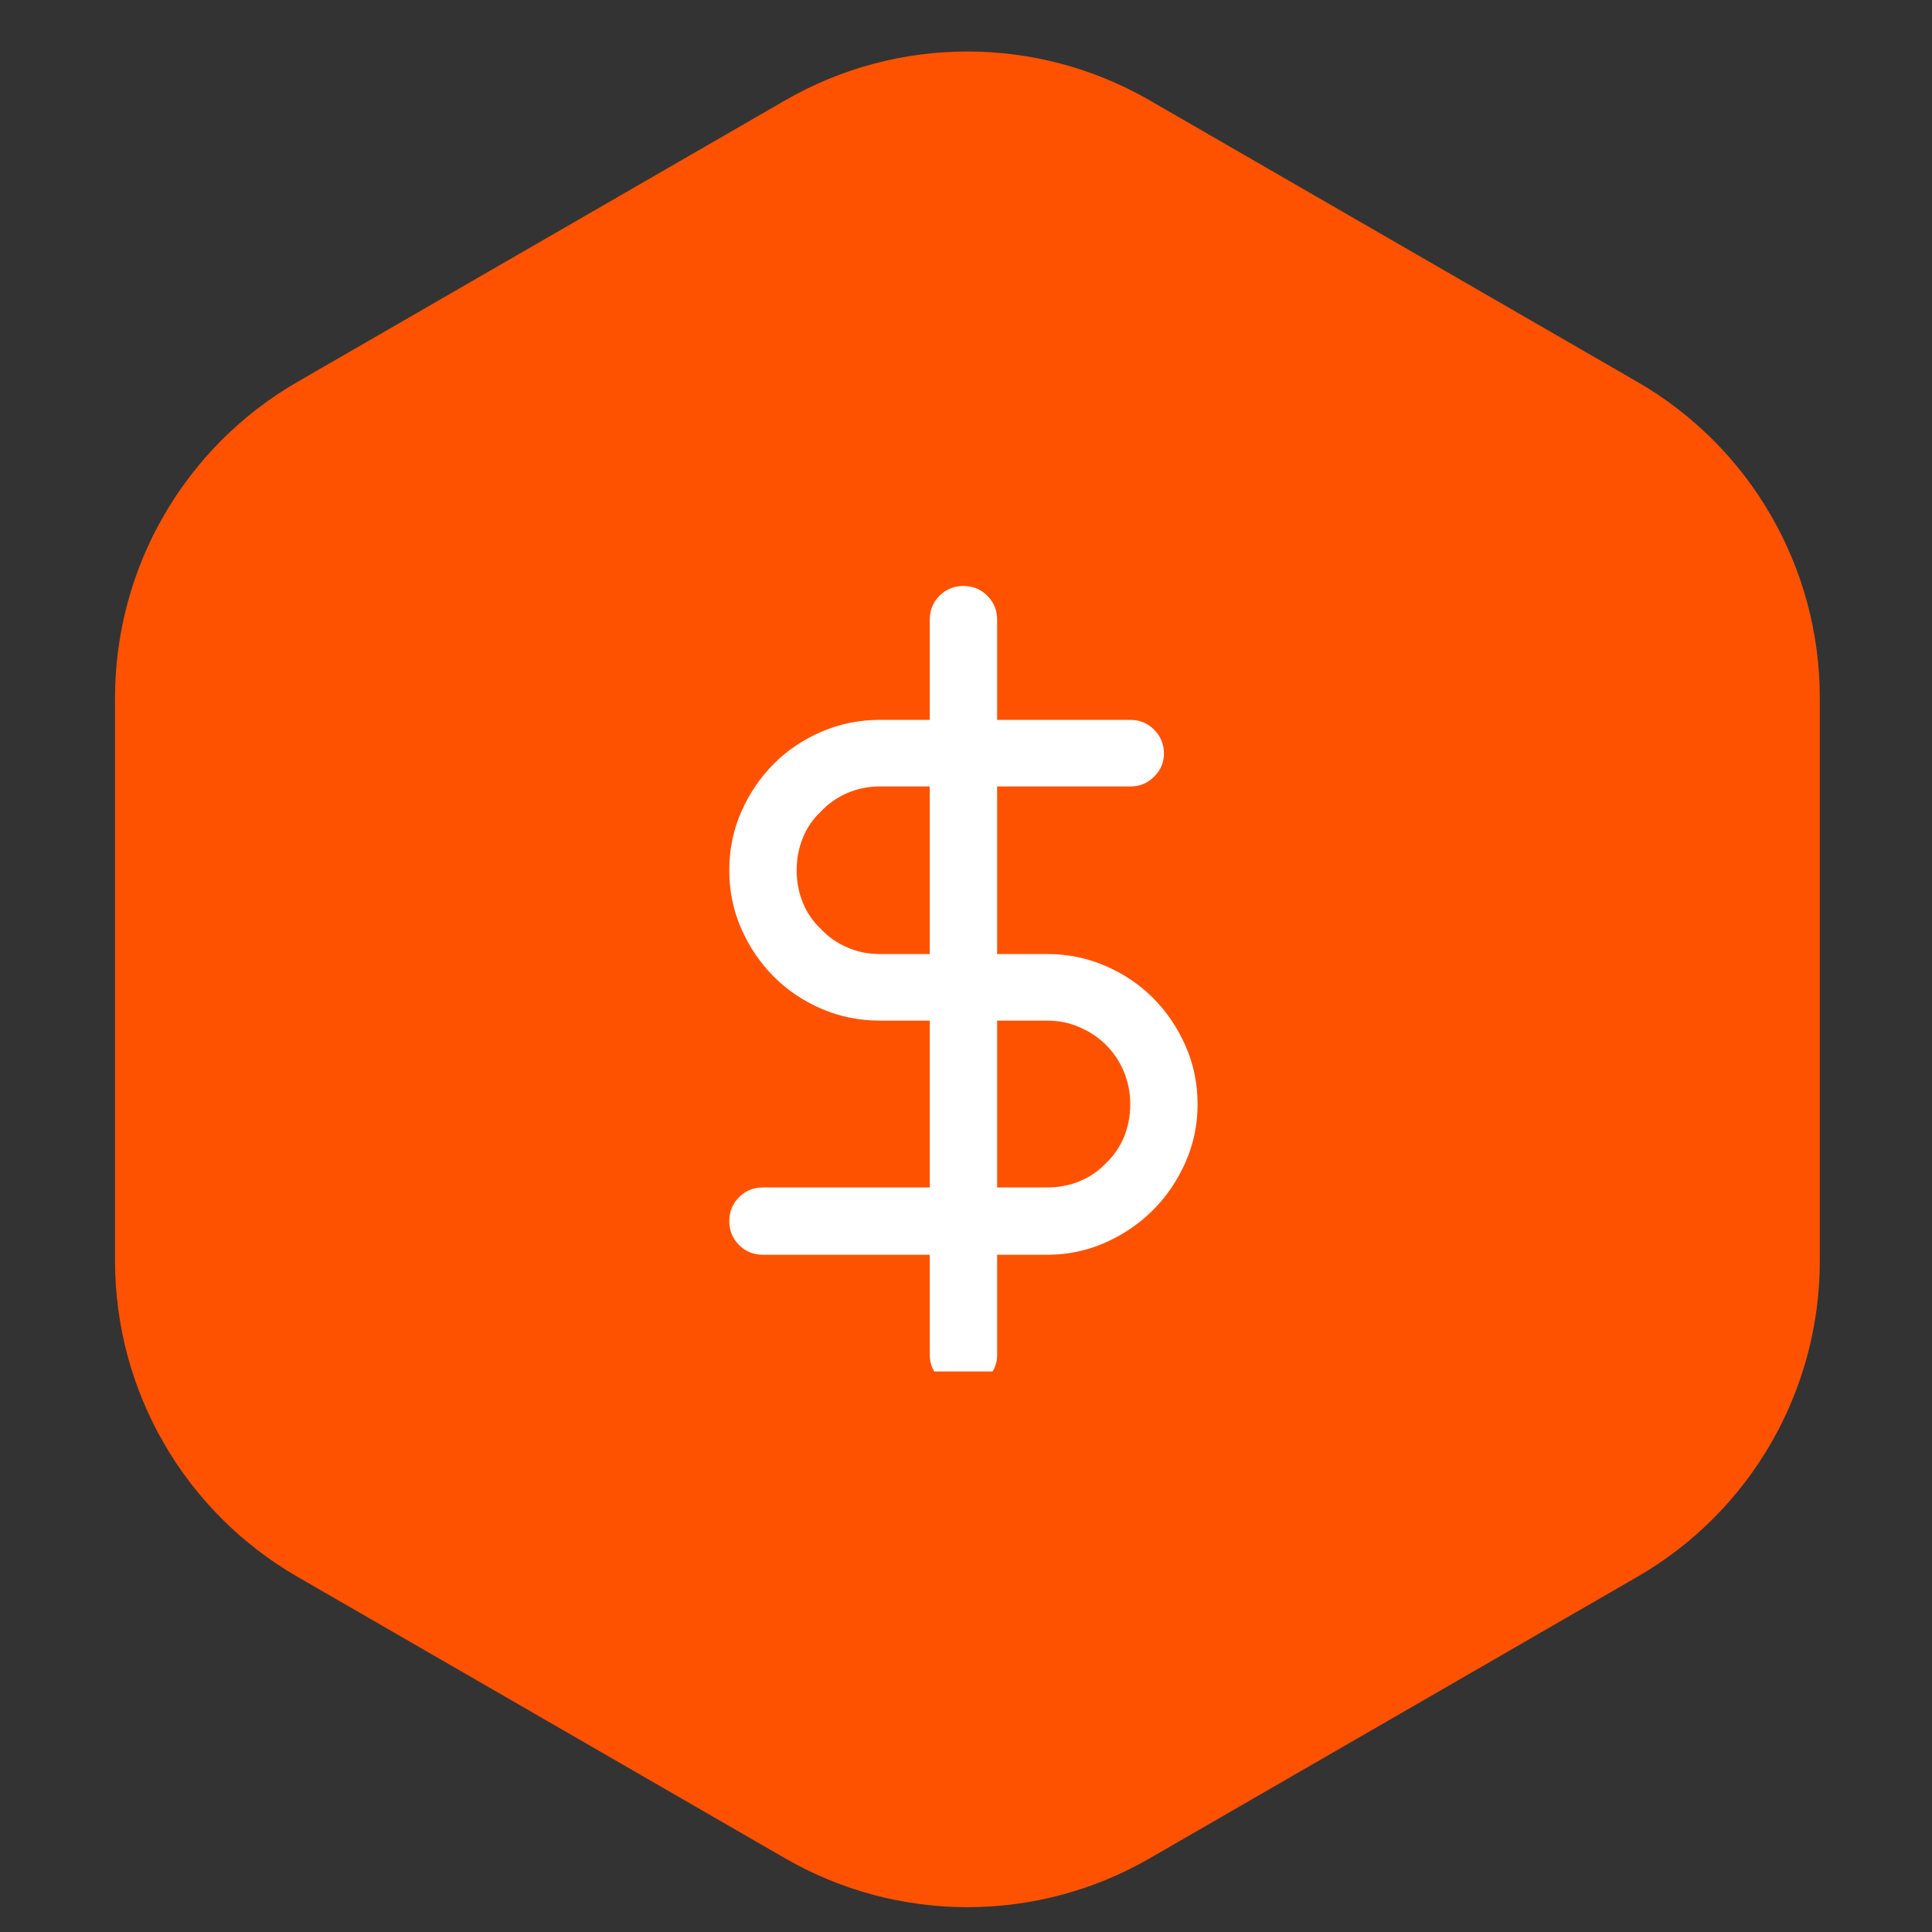 <svg width="53" height="53" viewBox="0 0 53 53" fill="none" xmlns="http://www.w3.org/2000/svg">
<rect x="0" y="0" width="53" height="53" fill="#333333" stroke="none"/>
<path d="M21.539 2.753C24.633 0.966 28.445 0.966 31.539 2.753L44.922 10.479C48.016 12.266 49.922 15.567 49.922 19.14V34.593C49.922 38.165 48.016 41.466 44.922 43.253L31.539 50.979C28.445 52.766 24.633 52.766 21.539 50.979L8.156 43.253C5.062 41.466 3.156 38.165 3.156 34.593V19.14C3.156 15.567 5.062 12.266 8.156 10.479L21.539 2.753Z" fill="#FF5200"/>
<g clip-path="url(#clip0_23_147)">
<path d="M25.506 26.172H24.131C23.816 26.172 23.519 26.111 23.239 25.989C22.96 25.868 22.72 25.7 22.52 25.485C22.305 25.284 22.14 25.044 22.025 24.765C21.911 24.486 21.854 24.188 21.854 23.873C21.854 23.558 21.911 23.261 22.025 22.982C22.14 22.702 22.305 22.462 22.52 22.262C22.72 22.047 22.96 21.879 23.239 21.757C23.519 21.635 23.816 21.575 24.131 21.575H25.506V26.172ZM27.354 27.998H28.729C29.044 27.998 29.341 28.059 29.62 28.181C29.899 28.303 30.139 28.464 30.34 28.664C30.555 28.879 30.719 29.126 30.834 29.405C30.949 29.685 31.006 29.982 31.006 30.297C31.006 30.612 30.949 30.909 30.834 31.189C30.719 31.468 30.555 31.708 30.34 31.908C30.139 32.123 29.899 32.288 29.62 32.403C29.341 32.517 29.044 32.575 28.729 32.575H27.354V27.998ZM31.006 19.748H27.354V16.998C27.354 16.741 27.264 16.522 27.085 16.343C26.906 16.164 26.688 16.075 26.43 16.075C26.172 16.075 25.953 16.164 25.774 16.343C25.595 16.522 25.506 16.741 25.506 16.998V19.748H24.131C23.572 19.748 23.042 19.856 22.541 20.071C22.04 20.285 21.603 20.579 21.23 20.951C20.858 21.324 20.561 21.761 20.339 22.262C20.117 22.763 20.006 23.3 20.006 23.873C20.006 24.446 20.117 24.983 20.339 25.485C20.561 25.986 20.858 26.423 21.23 26.795C21.603 27.168 22.04 27.461 22.541 27.676C23.042 27.891 23.572 27.998 24.131 27.998H25.506V32.575H20.93C20.672 32.575 20.453 32.664 20.274 32.843C20.095 33.022 20.006 33.24 20.006 33.498C20.006 33.756 20.095 33.974 20.274 34.154C20.453 34.333 20.672 34.422 20.93 34.422H25.506V37.172C25.506 37.416 25.595 37.627 25.774 37.806C25.953 37.985 26.172 38.075 26.43 38.075C26.688 38.075 26.906 37.985 27.085 37.806C27.264 37.627 27.354 37.416 27.354 37.172V34.422H28.729C29.287 34.422 29.817 34.311 30.318 34.089C30.82 33.867 31.256 33.57 31.629 33.197C32.001 32.825 32.298 32.388 32.52 31.887C32.742 31.386 32.853 30.856 32.853 30.297C32.853 29.724 32.742 29.187 32.52 28.686C32.298 28.184 32.001 27.748 31.629 27.375C31.256 27.003 30.82 26.709 30.318 26.494C29.817 26.279 29.287 26.172 28.729 26.172H27.354V21.575H31.006C31.264 21.575 31.482 21.485 31.661 21.306C31.84 21.127 31.93 20.916 31.93 20.672C31.93 20.414 31.84 20.196 31.661 20.017C31.482 19.838 31.264 19.748 31.006 19.748Z" fill="white"/>
</g>
<defs>
<clipPath id="clip0_23_147">
<rect width="22" height="22" fill="white" transform="matrix(1 0 0 -1 15.43 37.623)"/>
</clipPath>
</defs>
</svg>
